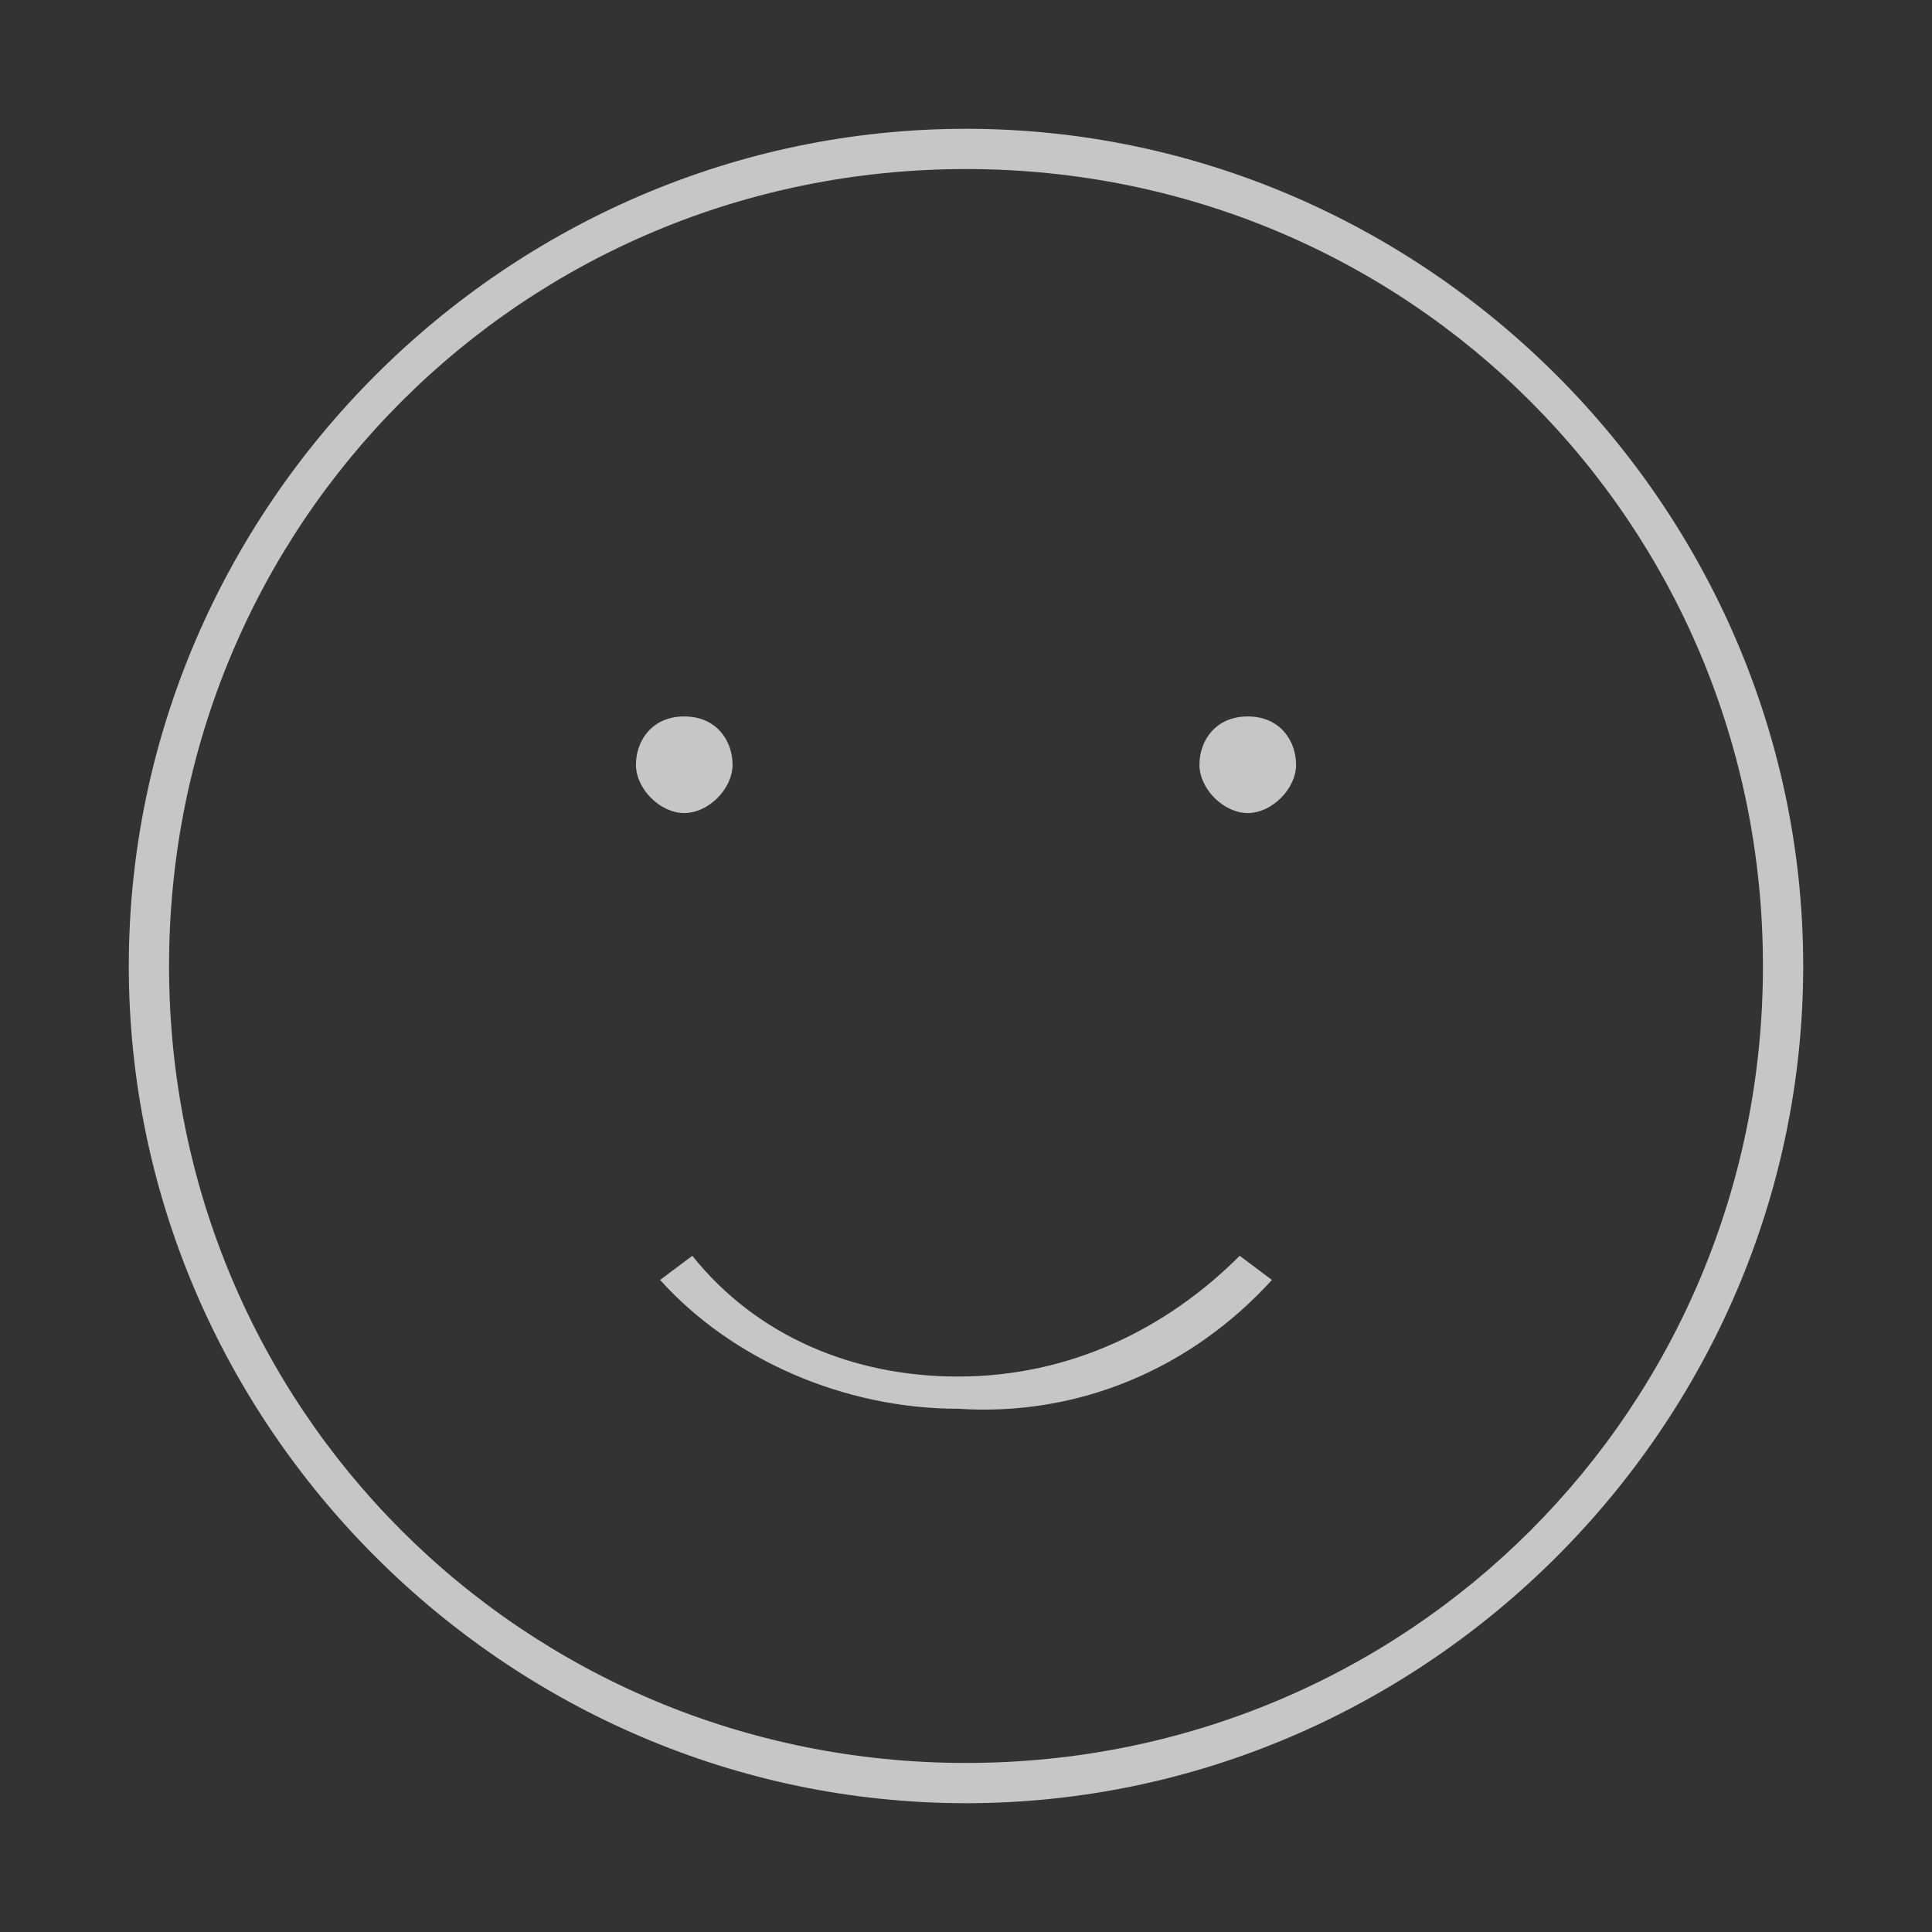 <?xml version="1.0" encoding="utf-8"?>
<!-- Generator: Adobe Illustrator 19.1.0, SVG Export Plug-In . SVG Version: 6.00 Build 0)  -->
<!DOCTYPE svg PUBLIC "-//W3C//DTD SVG 1.1//EN" "http://www.w3.org/Graphics/SVG/1.1/DTD/svg11.dtd">
<svg version="1.1" id="レイヤー_2" xmlns="http://www.w3.org/2000/svg" xmlns:xlink="http://www.w3.org/1999/xlink" x="0px"
	 y="0px" width="24px" height="24px" viewBox="-271 271.9 24 24" style="enable-background:new -271 271.9 24 24;"
	 xml:space="preserve">
<rect x="-271" y="271.9" width="24" height="24" fill="#333333" stroke="none"/>
<style type="text/css">
	.st0{opacity:0.8;fill:#EBEBEB;}
</style>
<path class="st0" d="M-259,274c5.5,0,9.9,4.4,9.9,9.9s-4.4,9.9-9.9,9.9c-5.5,0-9.9-4.4-9.9-9.9S-264.5,274-259,274 M-259,273.5
	c-5.7,0-10.4,4.7-10.4,10.4s4.7,10.4,10.4,10.4c5.7,0,10.4-4.7,10.4-10.4S-253.3,273.5-259,273.5L-259,273.5z M-255.2,287.8
	l-0.4-0.3c-0.9,0.9-2.1,1.5-3.5,1.5c-1.3,0-2.5-0.5-3.3-1.5l-0.4,0.3c0.9,1,2.3,1.6,3.7,1.6C-257.6,289.5-256.2,288.9-255.2,287.8z
	 M-255.5,280.8c-0.4,0-0.6,0.3-0.6,0.6s0.3,0.6,0.6,0.6s0.6-0.3,0.6-0.6S-255.1,280.8-255.5,280.8z M-262.5,280.8
	c-0.4,0-0.6,0.3-0.6,0.6s0.3,0.6,0.6,0.6s0.6-0.3,0.6-0.6S-262.1,280.8-262.5,280.8z"/>
</svg>
